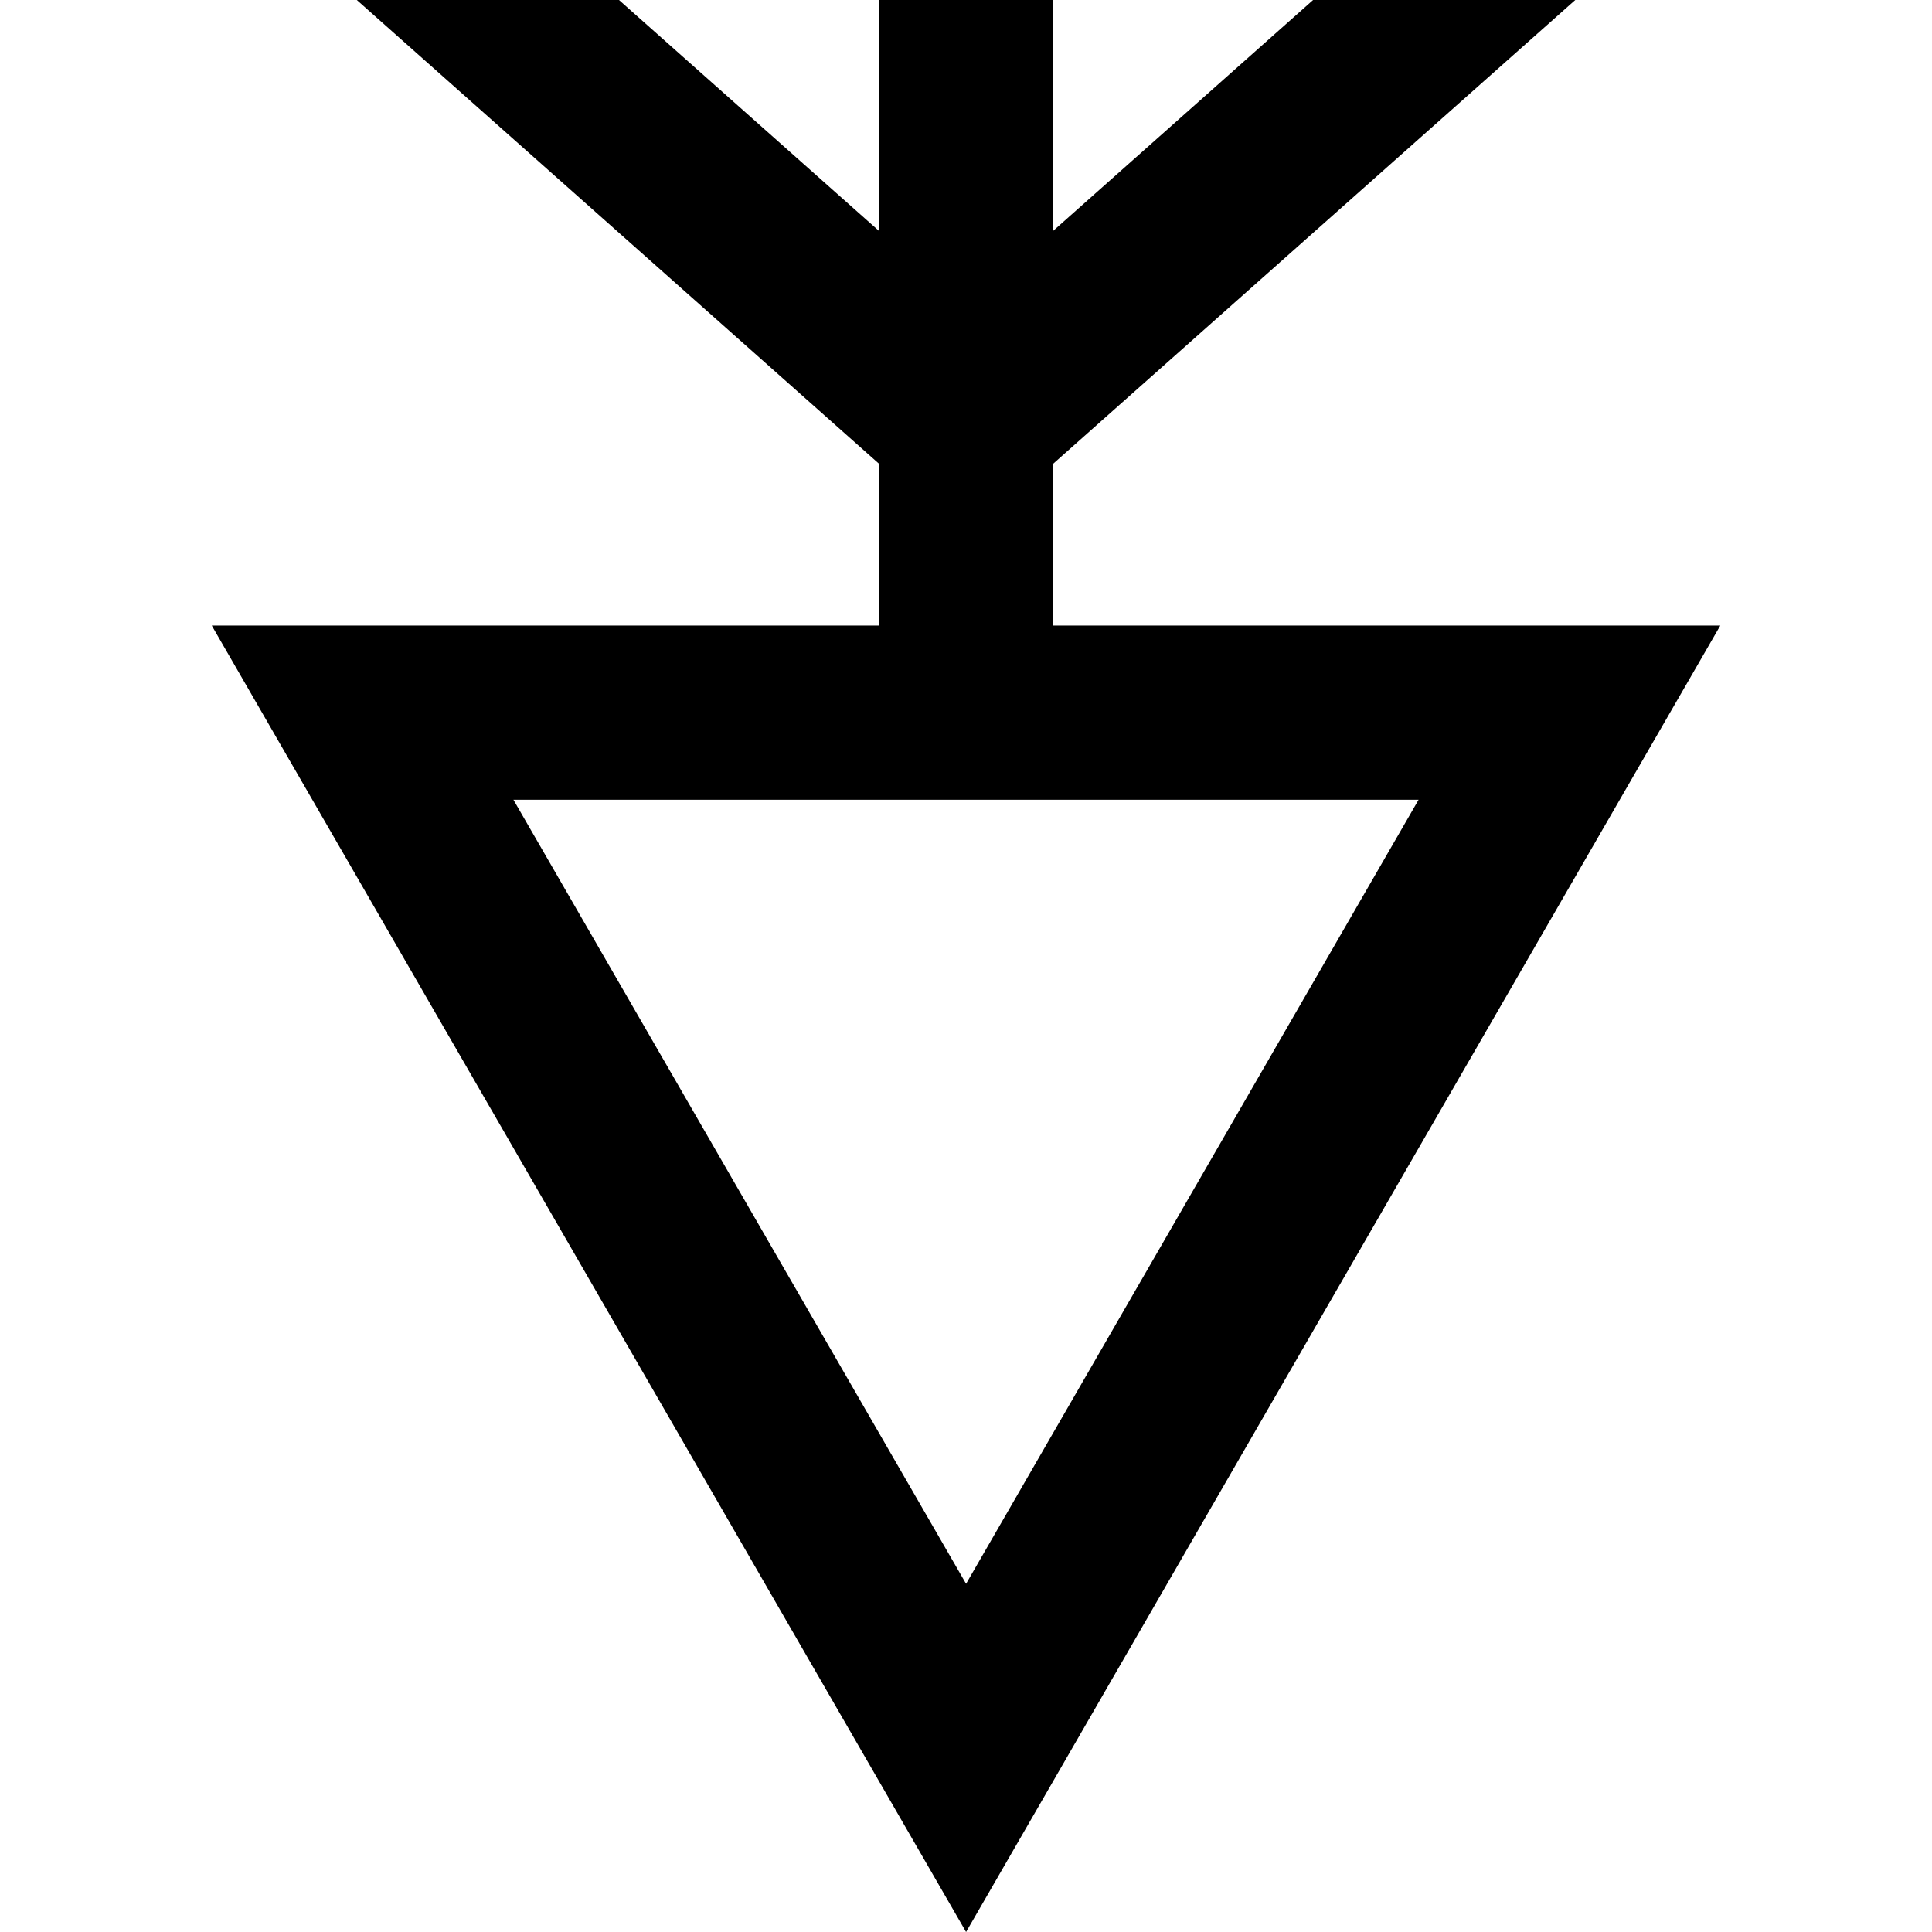 <?xml version="1.0" encoding="UTF-8"?>
<svg id="Layer_1" data-name="Layer 1" xmlns="http://www.w3.org/2000/svg" viewBox="0 0 256 256">
  <path d="M208.73,0h-34.74l-34.45,30.6V0h-23.08v30.59L82.02,0h-34.74l69.18,61.44v21.45H28.06l99.95,173.11,99.94-173.11h-88.41v-21.43L208.73,0h0ZM128.01,209.86l-59.98-103.89h119.94l-59.96,103.89h0Z"/>
</svg>
